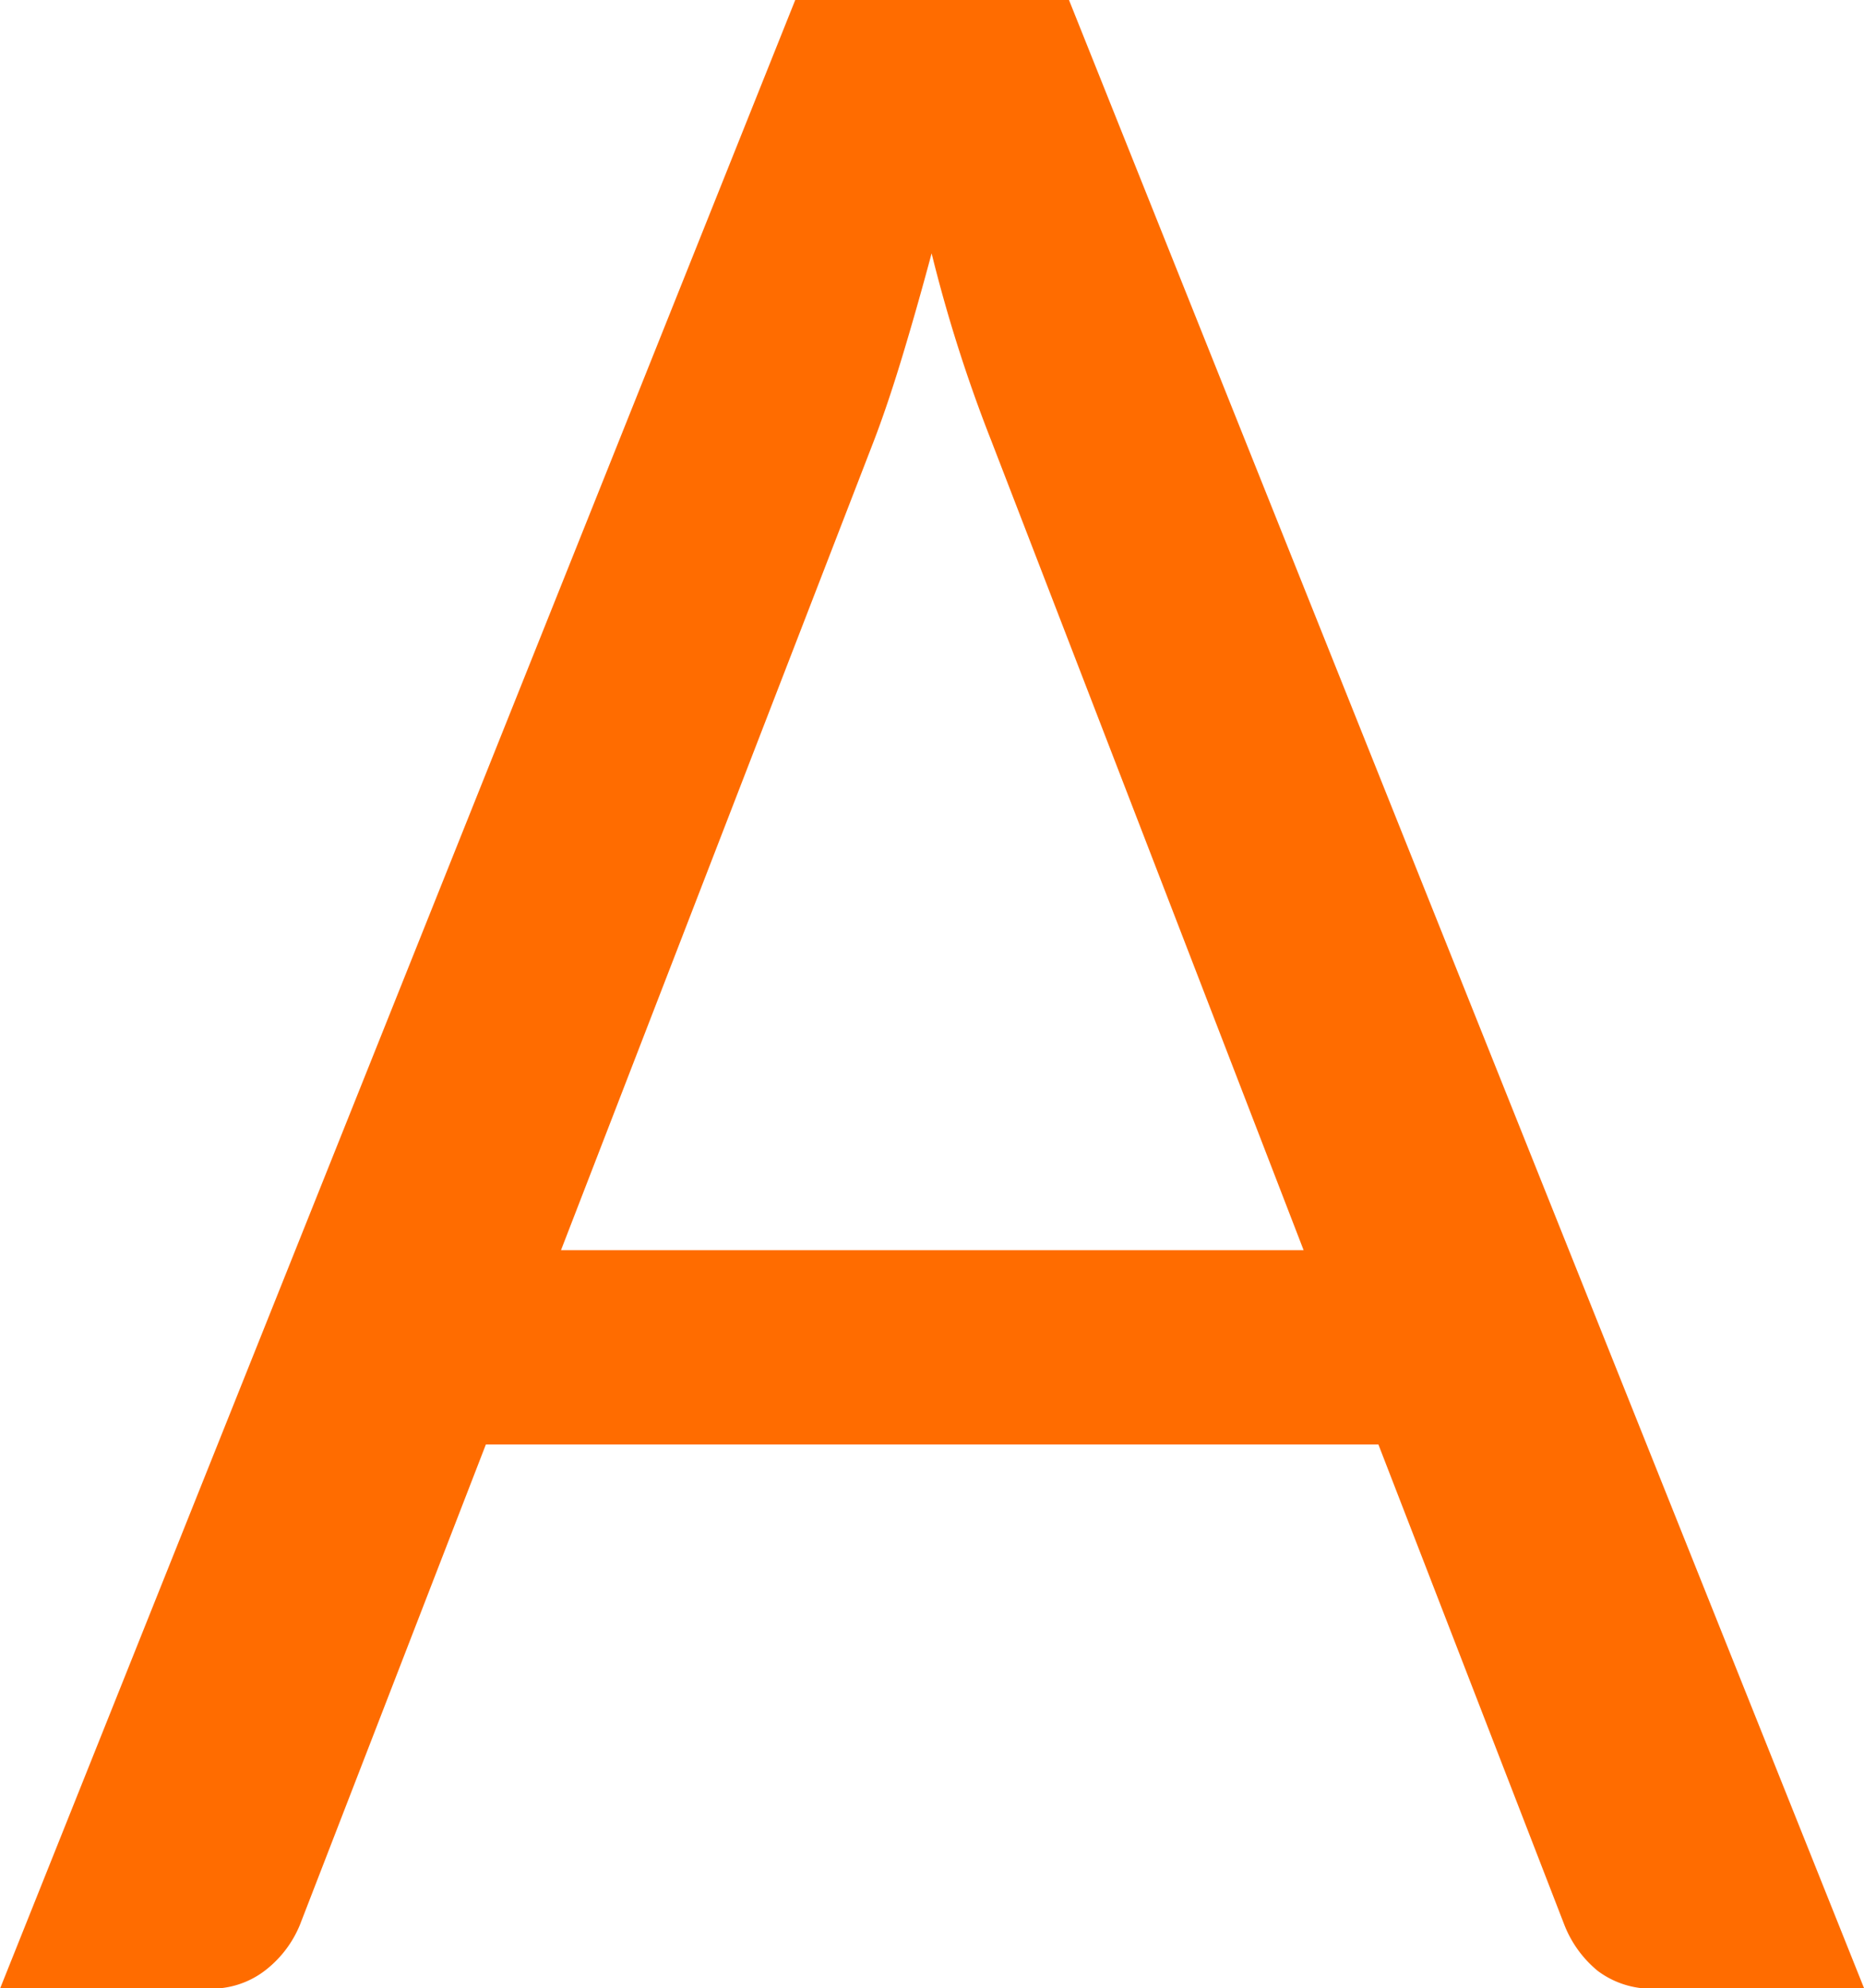 <svg xmlns="http://www.w3.org/2000/svg" width="48.344" height="51.56" viewBox="0 0 48.344 51.56">
  <defs>
    <style>
      .cls-1 {
        fill: #ff6c00;
        fill-rule: evenodd;
      }
    </style>
  </defs>
  <path class="cls-1" d="M748.971,5752.02h-7.092l-20.628,51.58h5.4a2.28,2.28,0,0,0,1.512-.5,2.865,2.865,0,0,0,.864-1.15l4.824-12.46H757l4.824,12.46a2.919,2.919,0,0,0,.864,1.19,2.328,2.328,0,0,0,1.512.46h5.4ZM743.9,5763.5c0.239-.62.486-1.35,0.738-2.18s0.509-1.73.774-2.72a38.412,38.412,0,0,0,1.548,4.86l8.1,20.99H735.8Z" transform="translate(-721.25 -5752.03)"/>
</svg>
